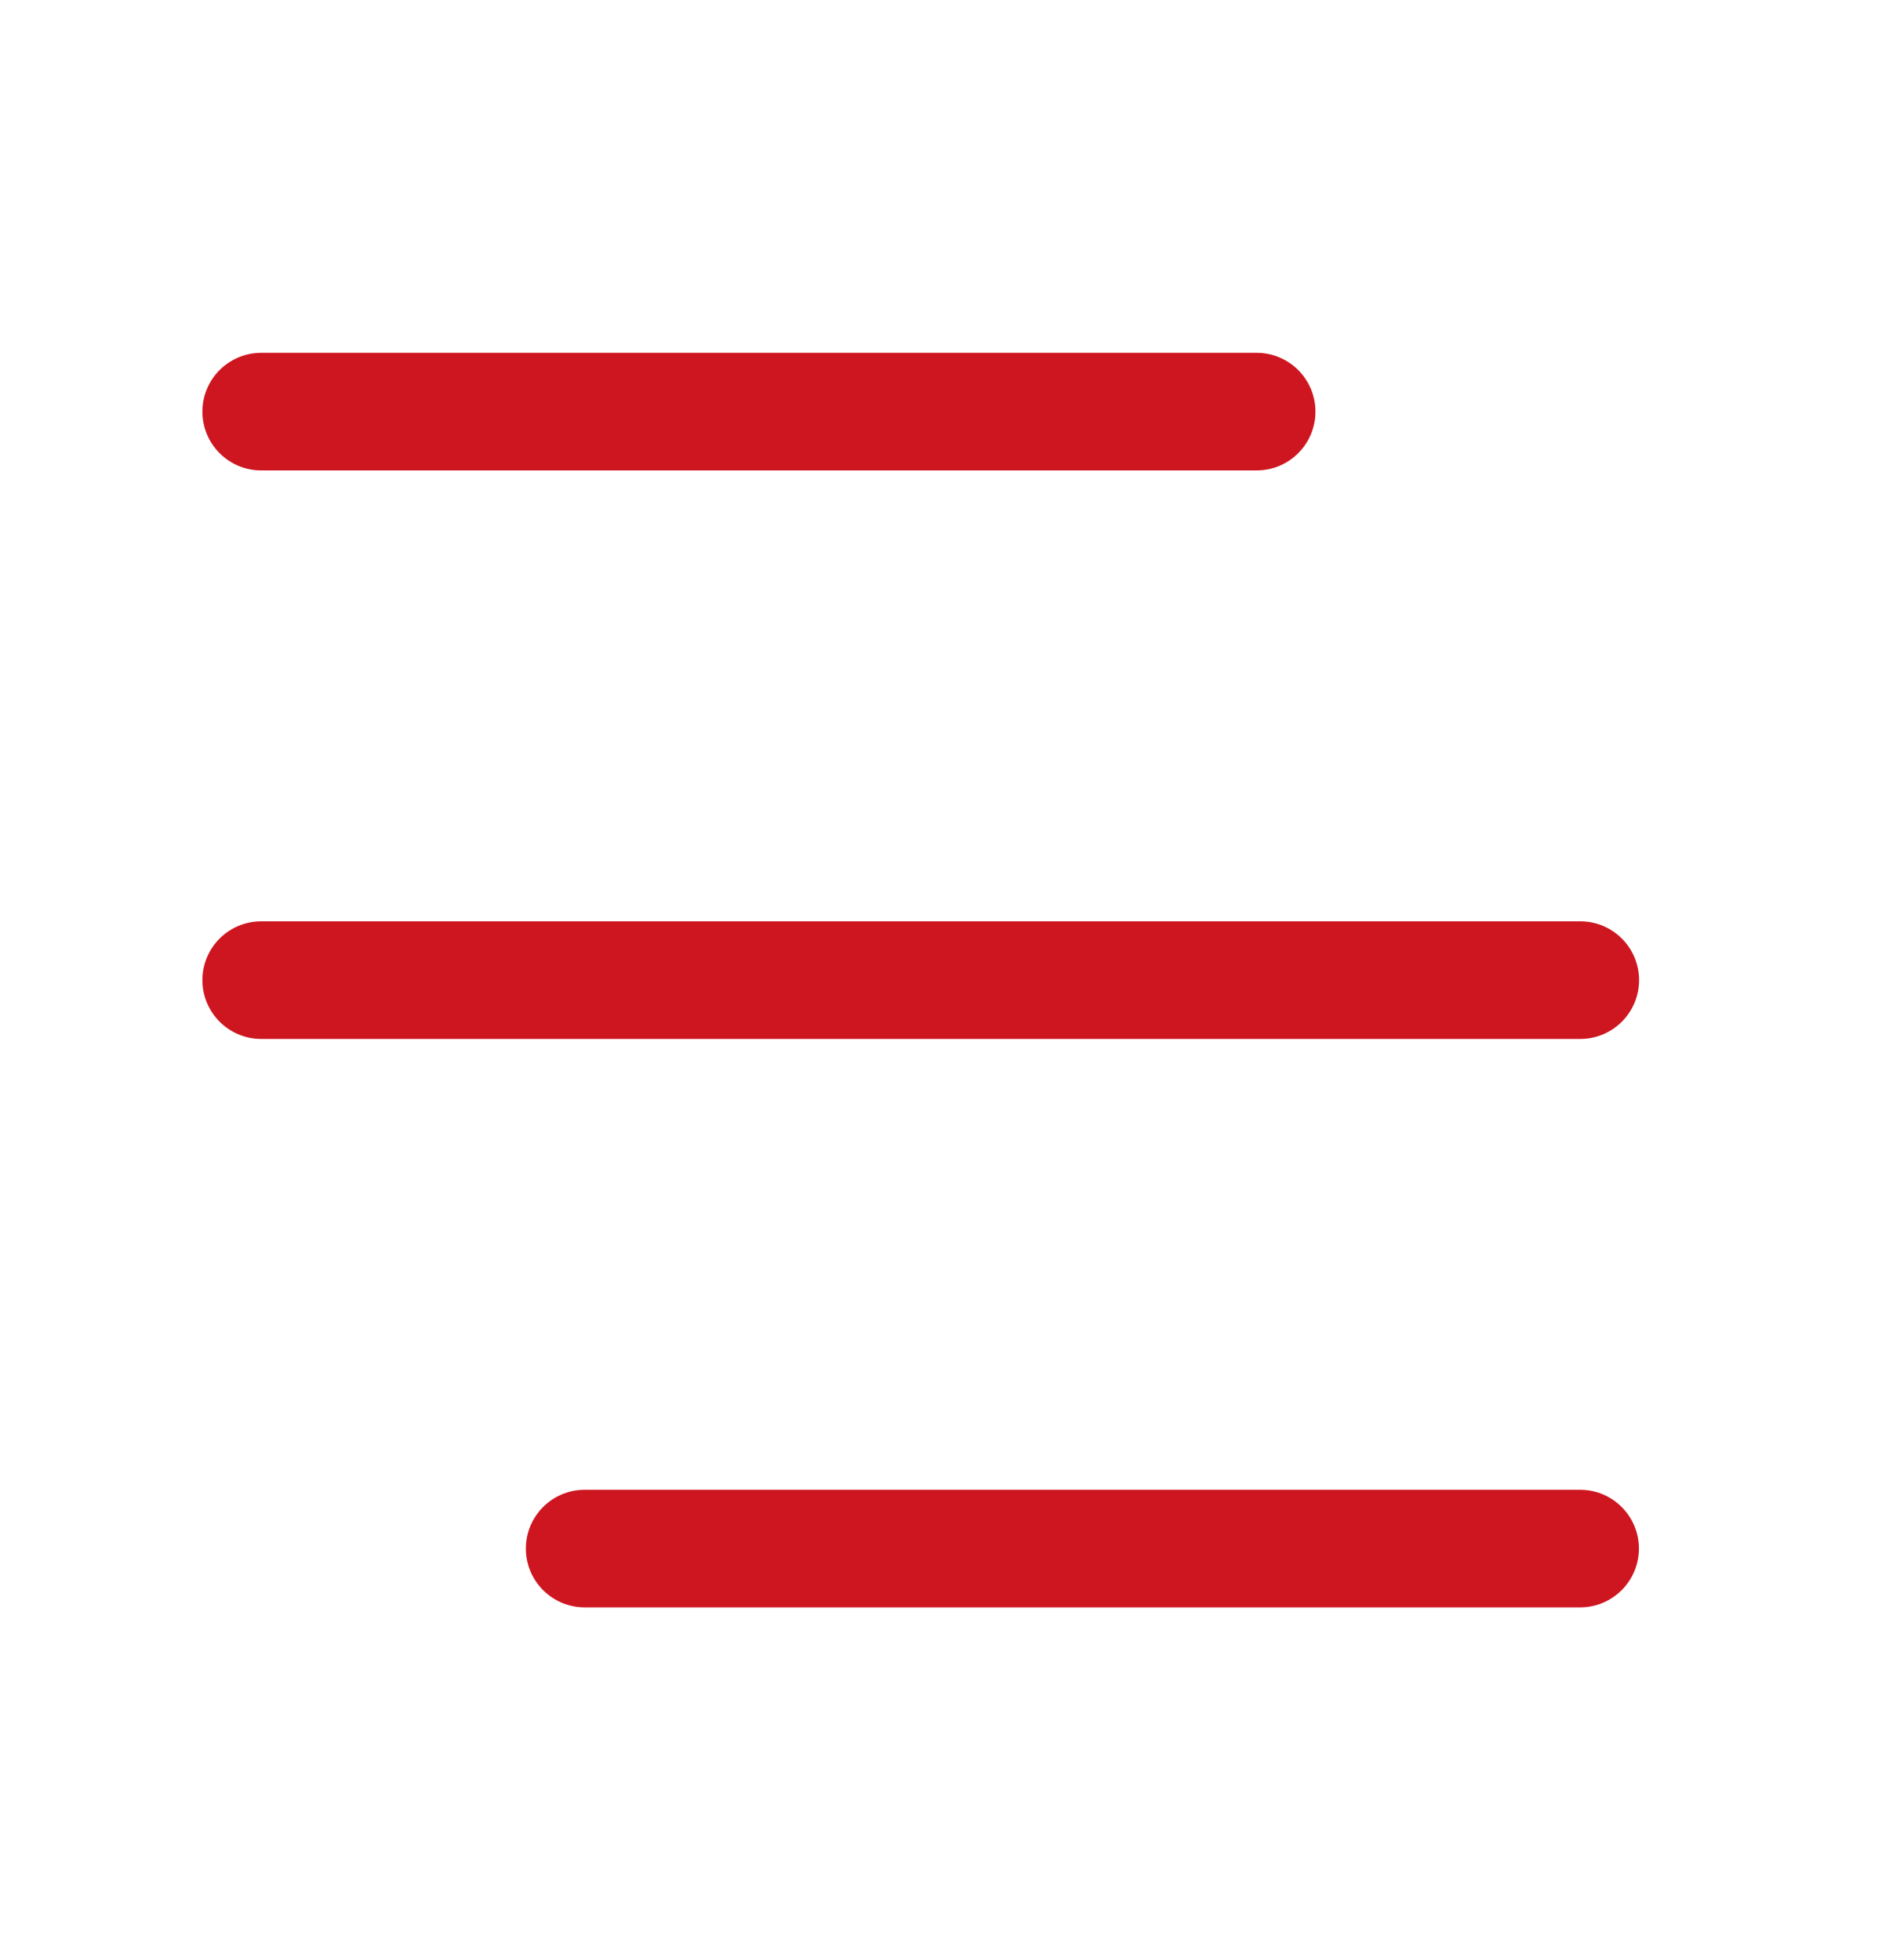 <svg width="24" height="25" viewBox="0 0 24 25" fill="none" xmlns="http://www.w3.org/2000/svg">
<path fill-rule="evenodd" clip-rule="evenodd" d="M2.581 5.25C2.581 4.836 2.917 4.5 3.331 4.5H16.025C16.439 4.5 16.775 4.836 16.775 5.25C16.775 5.664 16.439 6 16.025 6H3.331C2.917 6 2.581 5.664 2.581 5.25ZM6.706 19.751C6.706 19.337 7.042 19.001 7.456 19.001H20.15C20.564 19.001 20.9 19.337 20.9 19.751C20.9 20.165 20.564 20.501 20.15 20.501H7.456C7.042 20.501 6.706 20.165 6.706 19.751ZM3.331 11.751C2.917 11.751 2.581 12.086 2.581 12.501C2.581 12.915 2.917 13.251 3.331 13.251H20.152C20.566 13.251 20.902 12.915 20.902 12.501C20.902 12.086 20.566 11.751 20.152 11.751H3.331Z" fill="#CE1620"/>
</svg>
